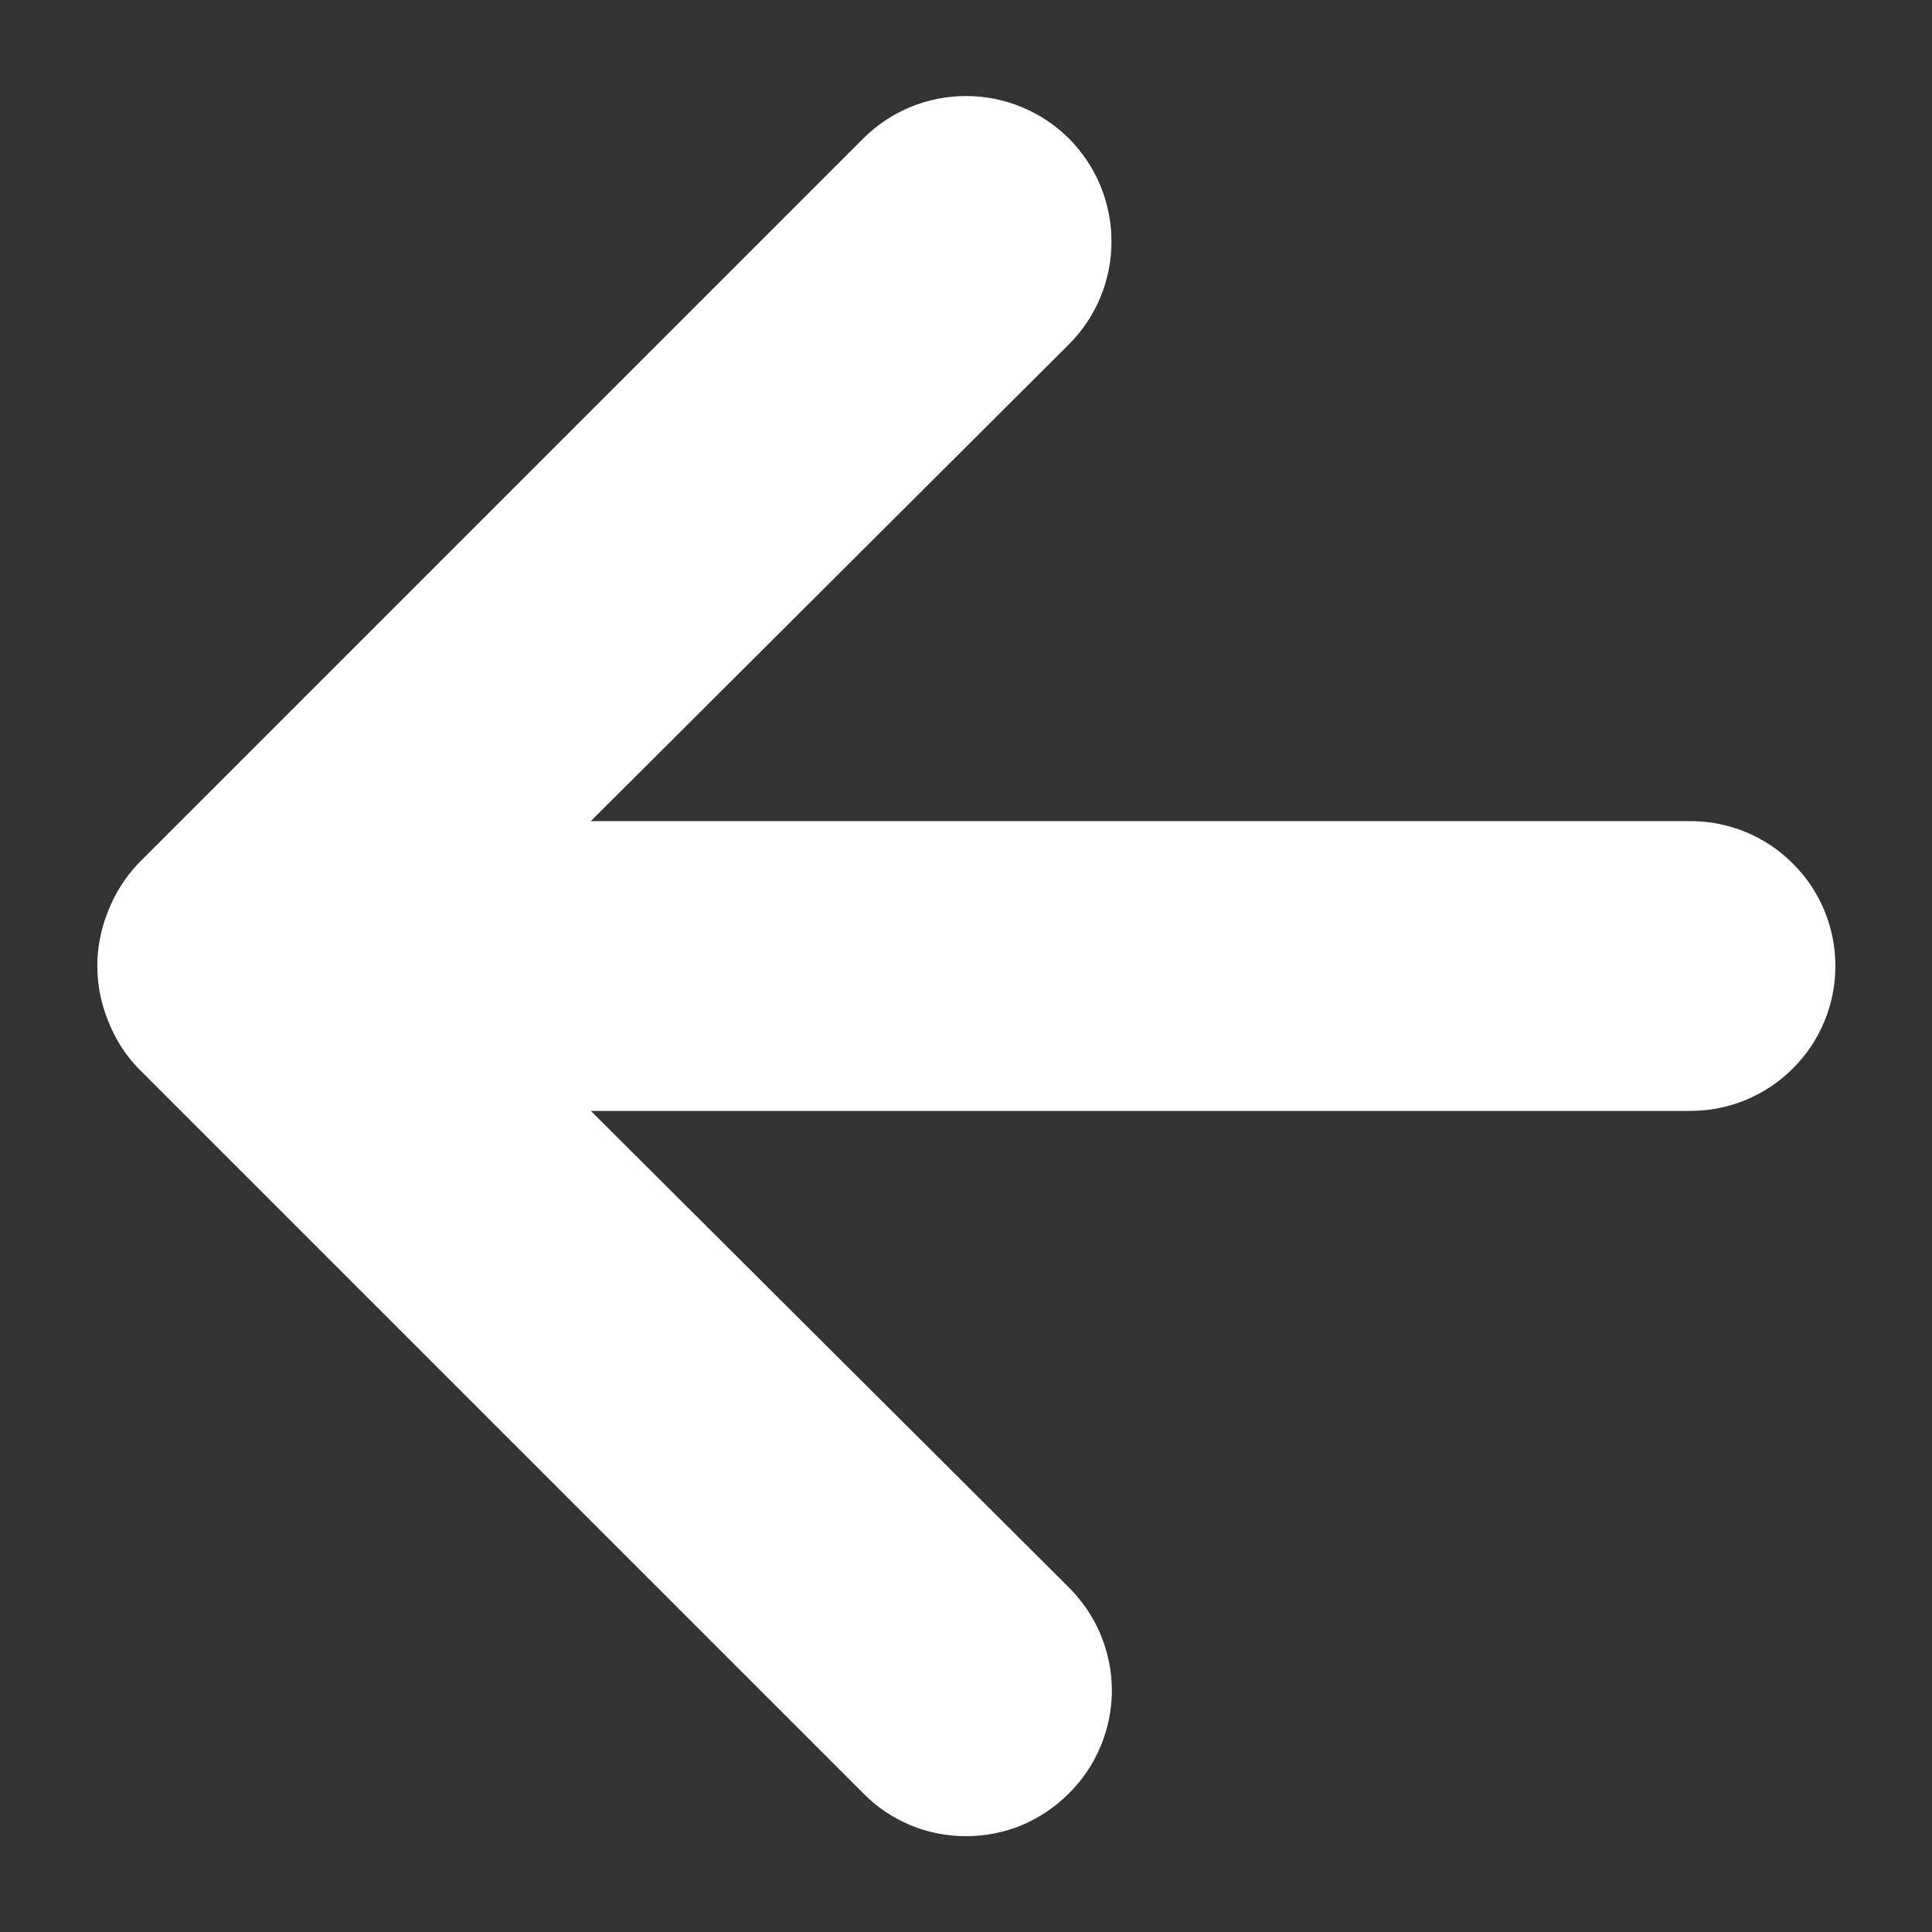 <svg width="10" height="10" viewBox="0 0 10 10" fill="none" xmlns="http://www.w3.org/2000/svg">
<rect x="0" y="0" width="10" height="10" fill="#333333" stroke="none"/>
<path d="M8.75 4.25H3.058L5.533 1.782C5.674 1.641 5.753 1.45 5.753 1.25C5.753 1.05 5.674 0.859 5.533 0.717C5.391 0.576 5.2 0.497 5 0.497C4.8 0.497 4.609 0.576 4.468 0.717L0.718 4.467C0.649 4.539 0.596 4.623 0.56 4.715C0.485 4.897 0.485 5.102 0.56 5.285C0.596 5.377 0.649 5.461 0.718 5.532L4.468 9.282C4.537 9.353 4.62 9.408 4.712 9.447C4.803 9.485 4.901 9.504 5 9.504C5.099 9.504 5.197 9.485 5.289 9.447C5.38 9.408 5.463 9.353 5.533 9.282C5.603 9.213 5.659 9.13 5.697 9.038C5.735 8.947 5.755 8.849 5.755 8.75C5.755 8.651 5.735 8.553 5.697 8.461C5.659 8.37 5.603 8.287 5.533 8.217L3.058 5.75H8.75C8.949 5.75 9.14 5.671 9.28 5.53C9.421 5.39 9.5 5.199 9.5 5C9.5 4.801 9.421 4.61 9.28 4.47C9.14 4.329 8.949 4.25 8.75 4.25Z" fill="white"/>
</svg>
